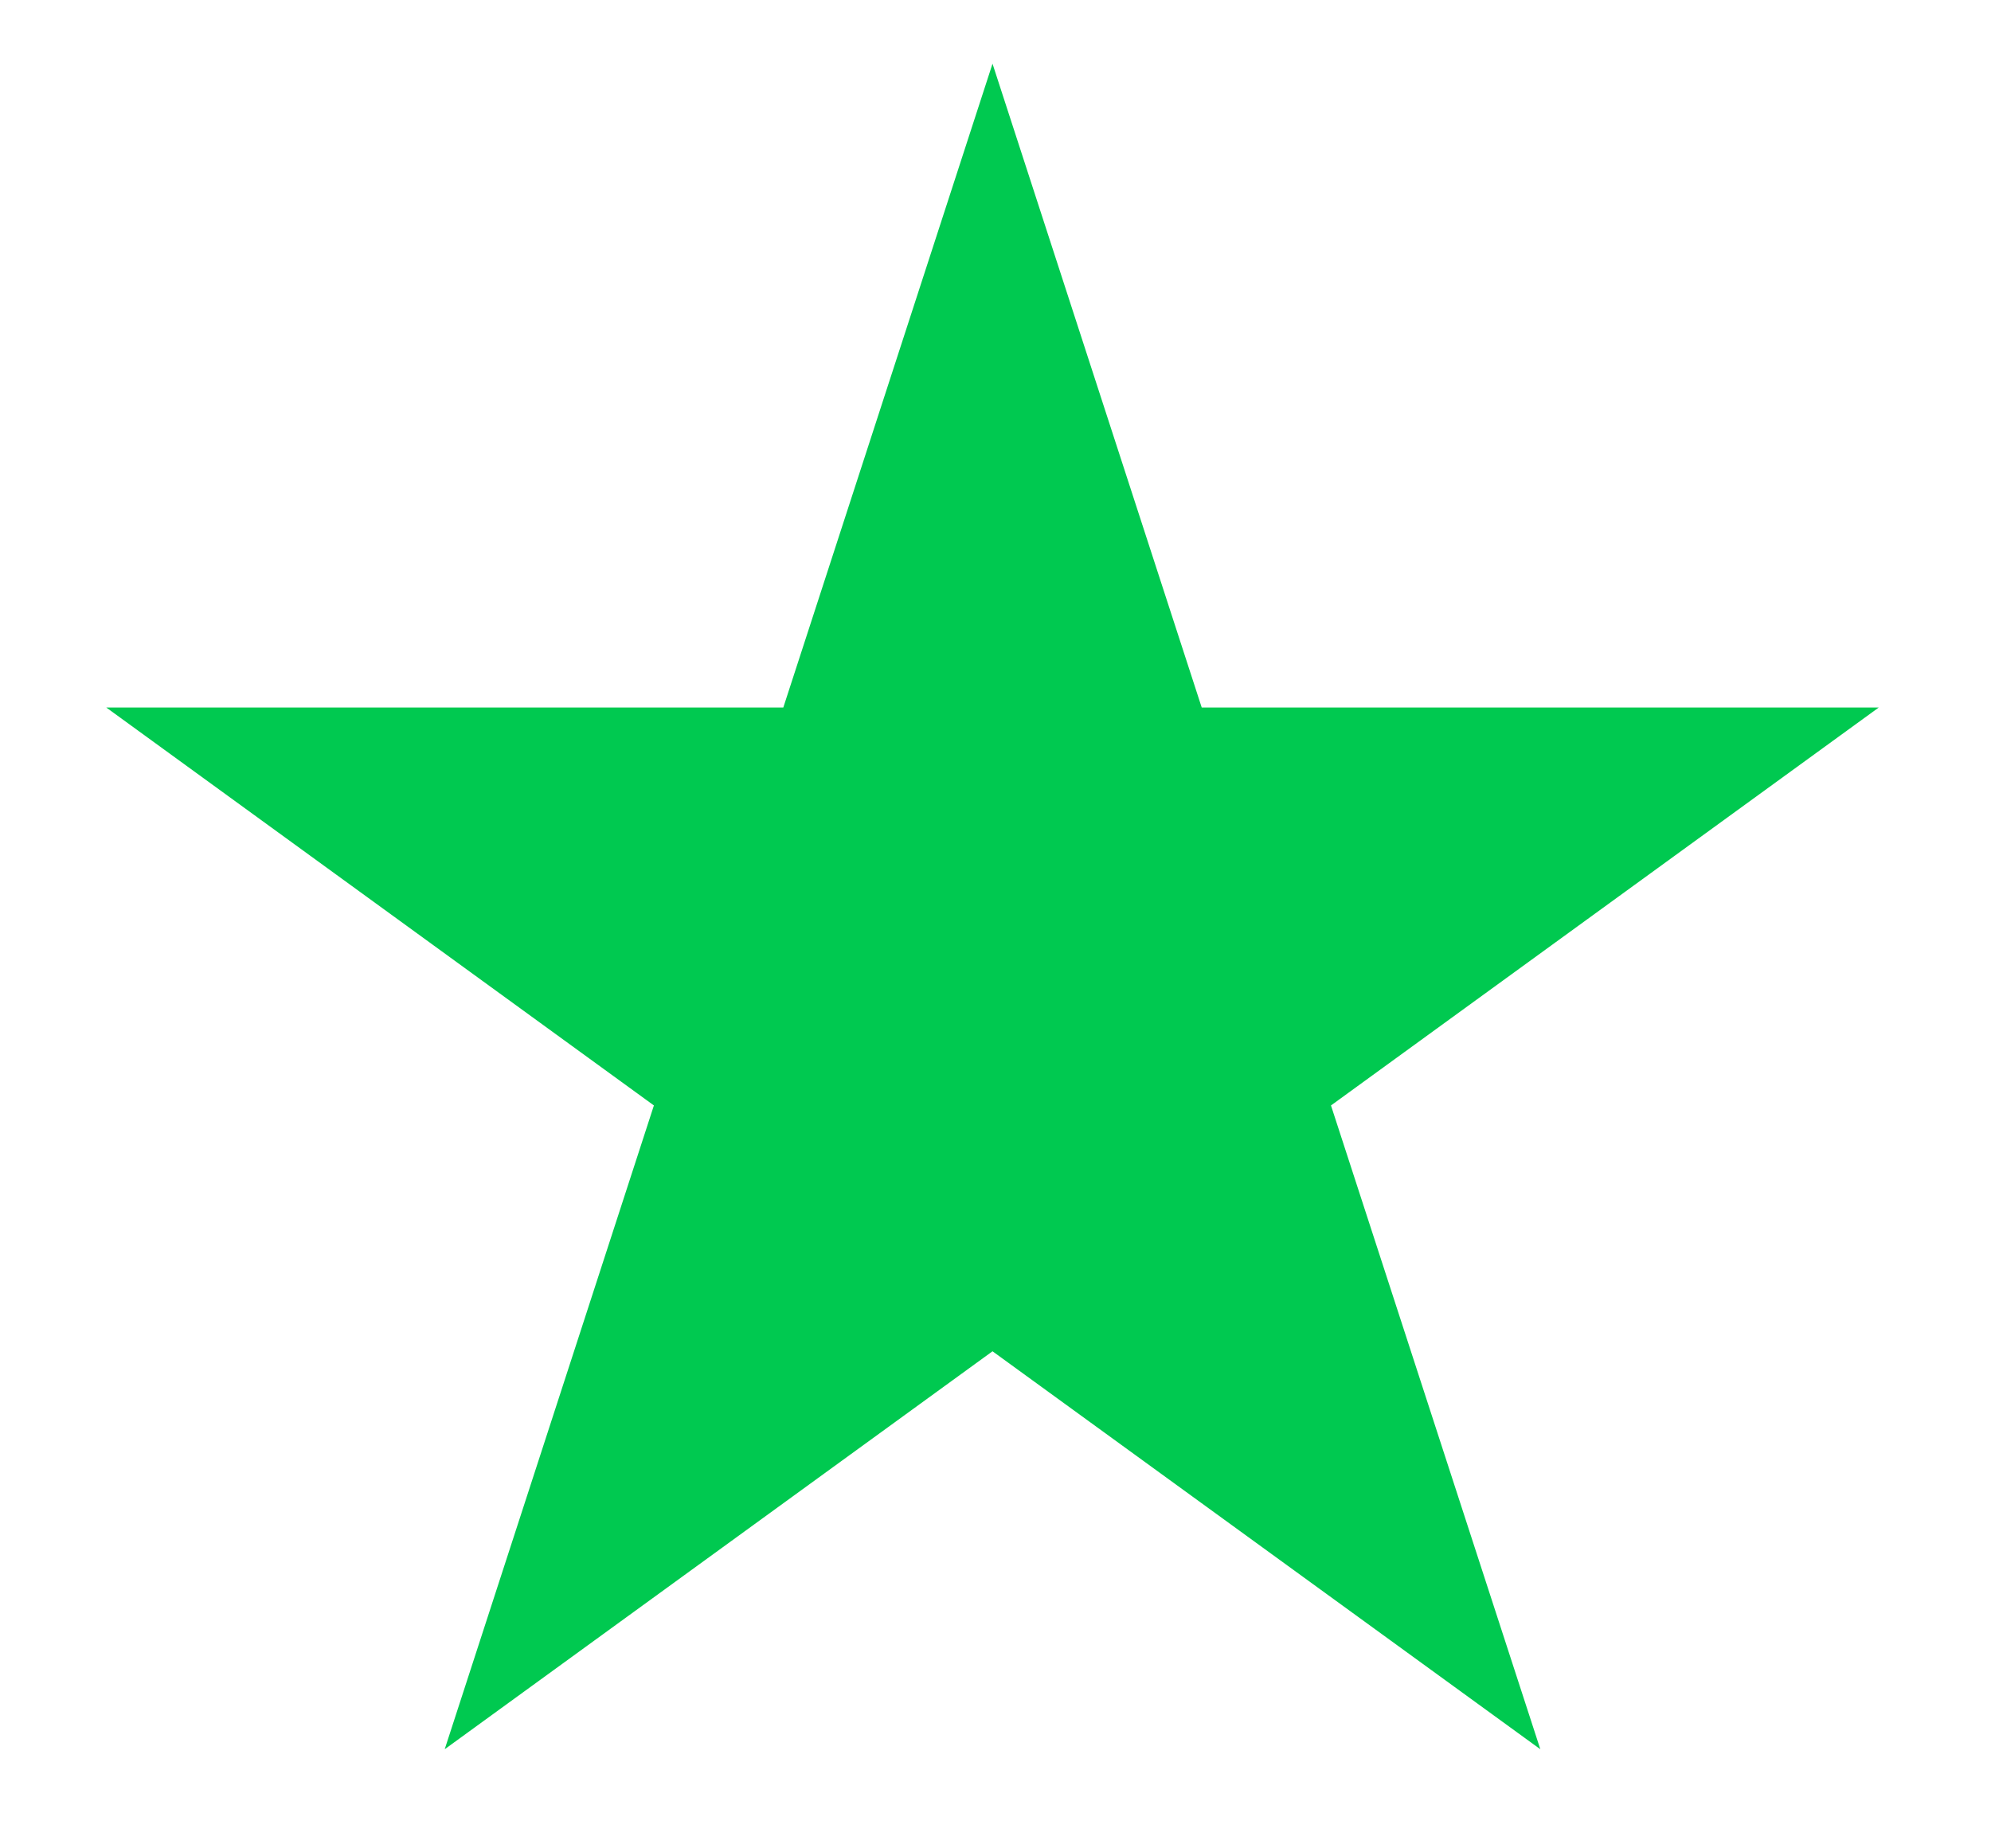 <svg width="14" height="13" viewBox="0 0 14 13" fill="none" xmlns="http://www.w3.org/2000/svg">
<path d="M6.979 0.448L8.45 4.976H13.211L9.359 7.775L10.831 12.303L6.979 9.504L3.127 12.303L4.598 7.775L0.747 4.976H5.508L6.979 0.448Z" fill="#00C950"/>
</svg>
